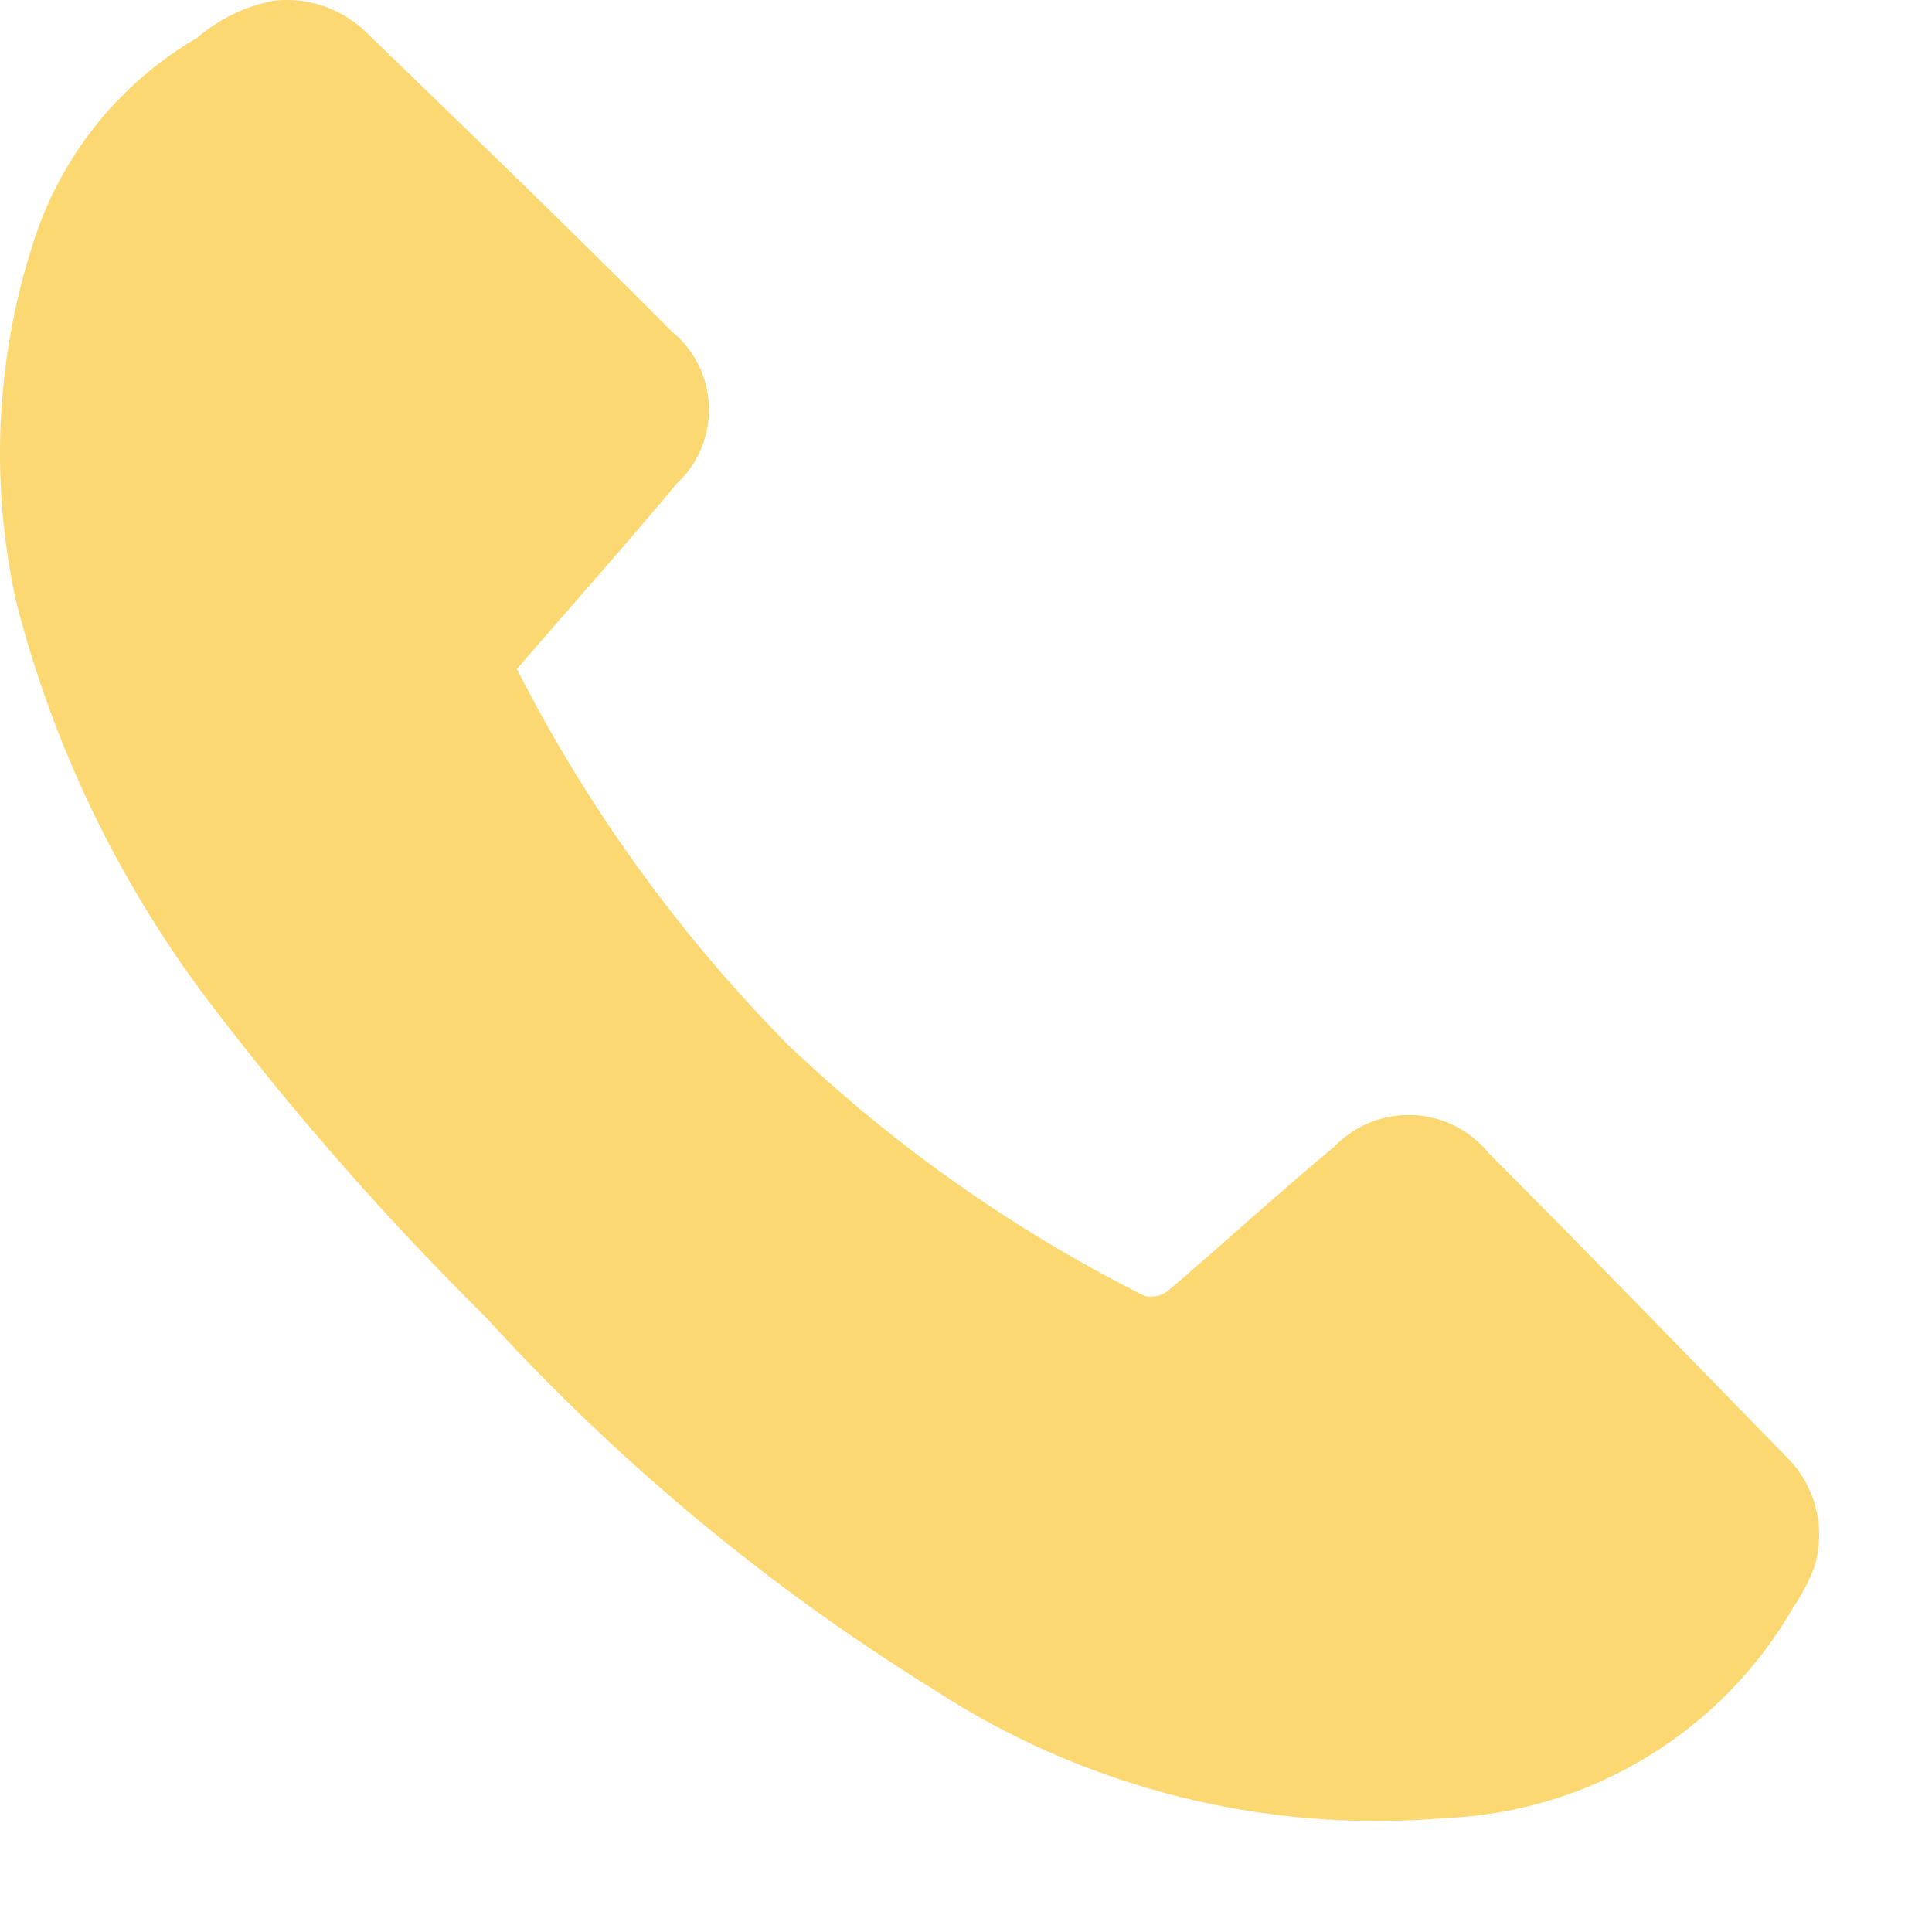 <svg width="15" height="15" viewBox="0 0 15 15" fill="none" xmlns="http://www.w3.org/2000/svg">
<path d="M4.013 5.194C4.559 6.268 5.268 7.25 6.113 8.107C6.935 8.892 7.869 9.551 8.884 10.061C8.917 10.069 8.951 10.069 8.984 10.062C9.017 10.055 9.047 10.04 9.073 10.018C9.505 9.65 9.923 9.265 10.359 8.903C10.438 8.821 10.533 8.757 10.639 8.714C10.744 8.672 10.857 8.653 10.971 8.657C11.084 8.662 11.196 8.691 11.297 8.742C11.399 8.794 11.488 8.866 11.559 8.954C12.332 9.728 13.092 10.515 13.859 11.3C13.974 11.409 14.056 11.548 14.096 11.7C14.136 11.853 14.133 12.014 14.087 12.165C14.046 12.275 13.991 12.379 13.925 12.476C13.65 12.955 13.258 13.356 12.786 13.642C12.314 13.929 11.777 14.092 11.225 14.115C9.824 14.236 8.423 13.884 7.245 13.115C5.957 12.316 4.787 11.342 3.766 10.221C3.018 9.481 2.321 8.69 1.681 7.854C0.952 6.912 0.423 5.831 0.127 4.677C-0.085 3.725 -0.031 2.733 0.283 1.81C0.504 1.172 0.947 0.634 1.53 0.294C1.701 0.146 1.908 0.046 2.13 0.005C2.257 -0.009 2.385 0.005 2.506 0.045C2.627 0.086 2.737 0.151 2.83 0.238C3.63 1.012 4.43 1.783 5.213 2.571C5.301 2.642 5.372 2.731 5.422 2.832C5.473 2.932 5.5 3.043 5.504 3.155C5.508 3.268 5.487 3.38 5.444 3.484C5.4 3.588 5.335 3.681 5.252 3.757C4.847 4.243 4.43 4.711 4.013 5.194Z" fill="#FBD872"/>
</svg>
